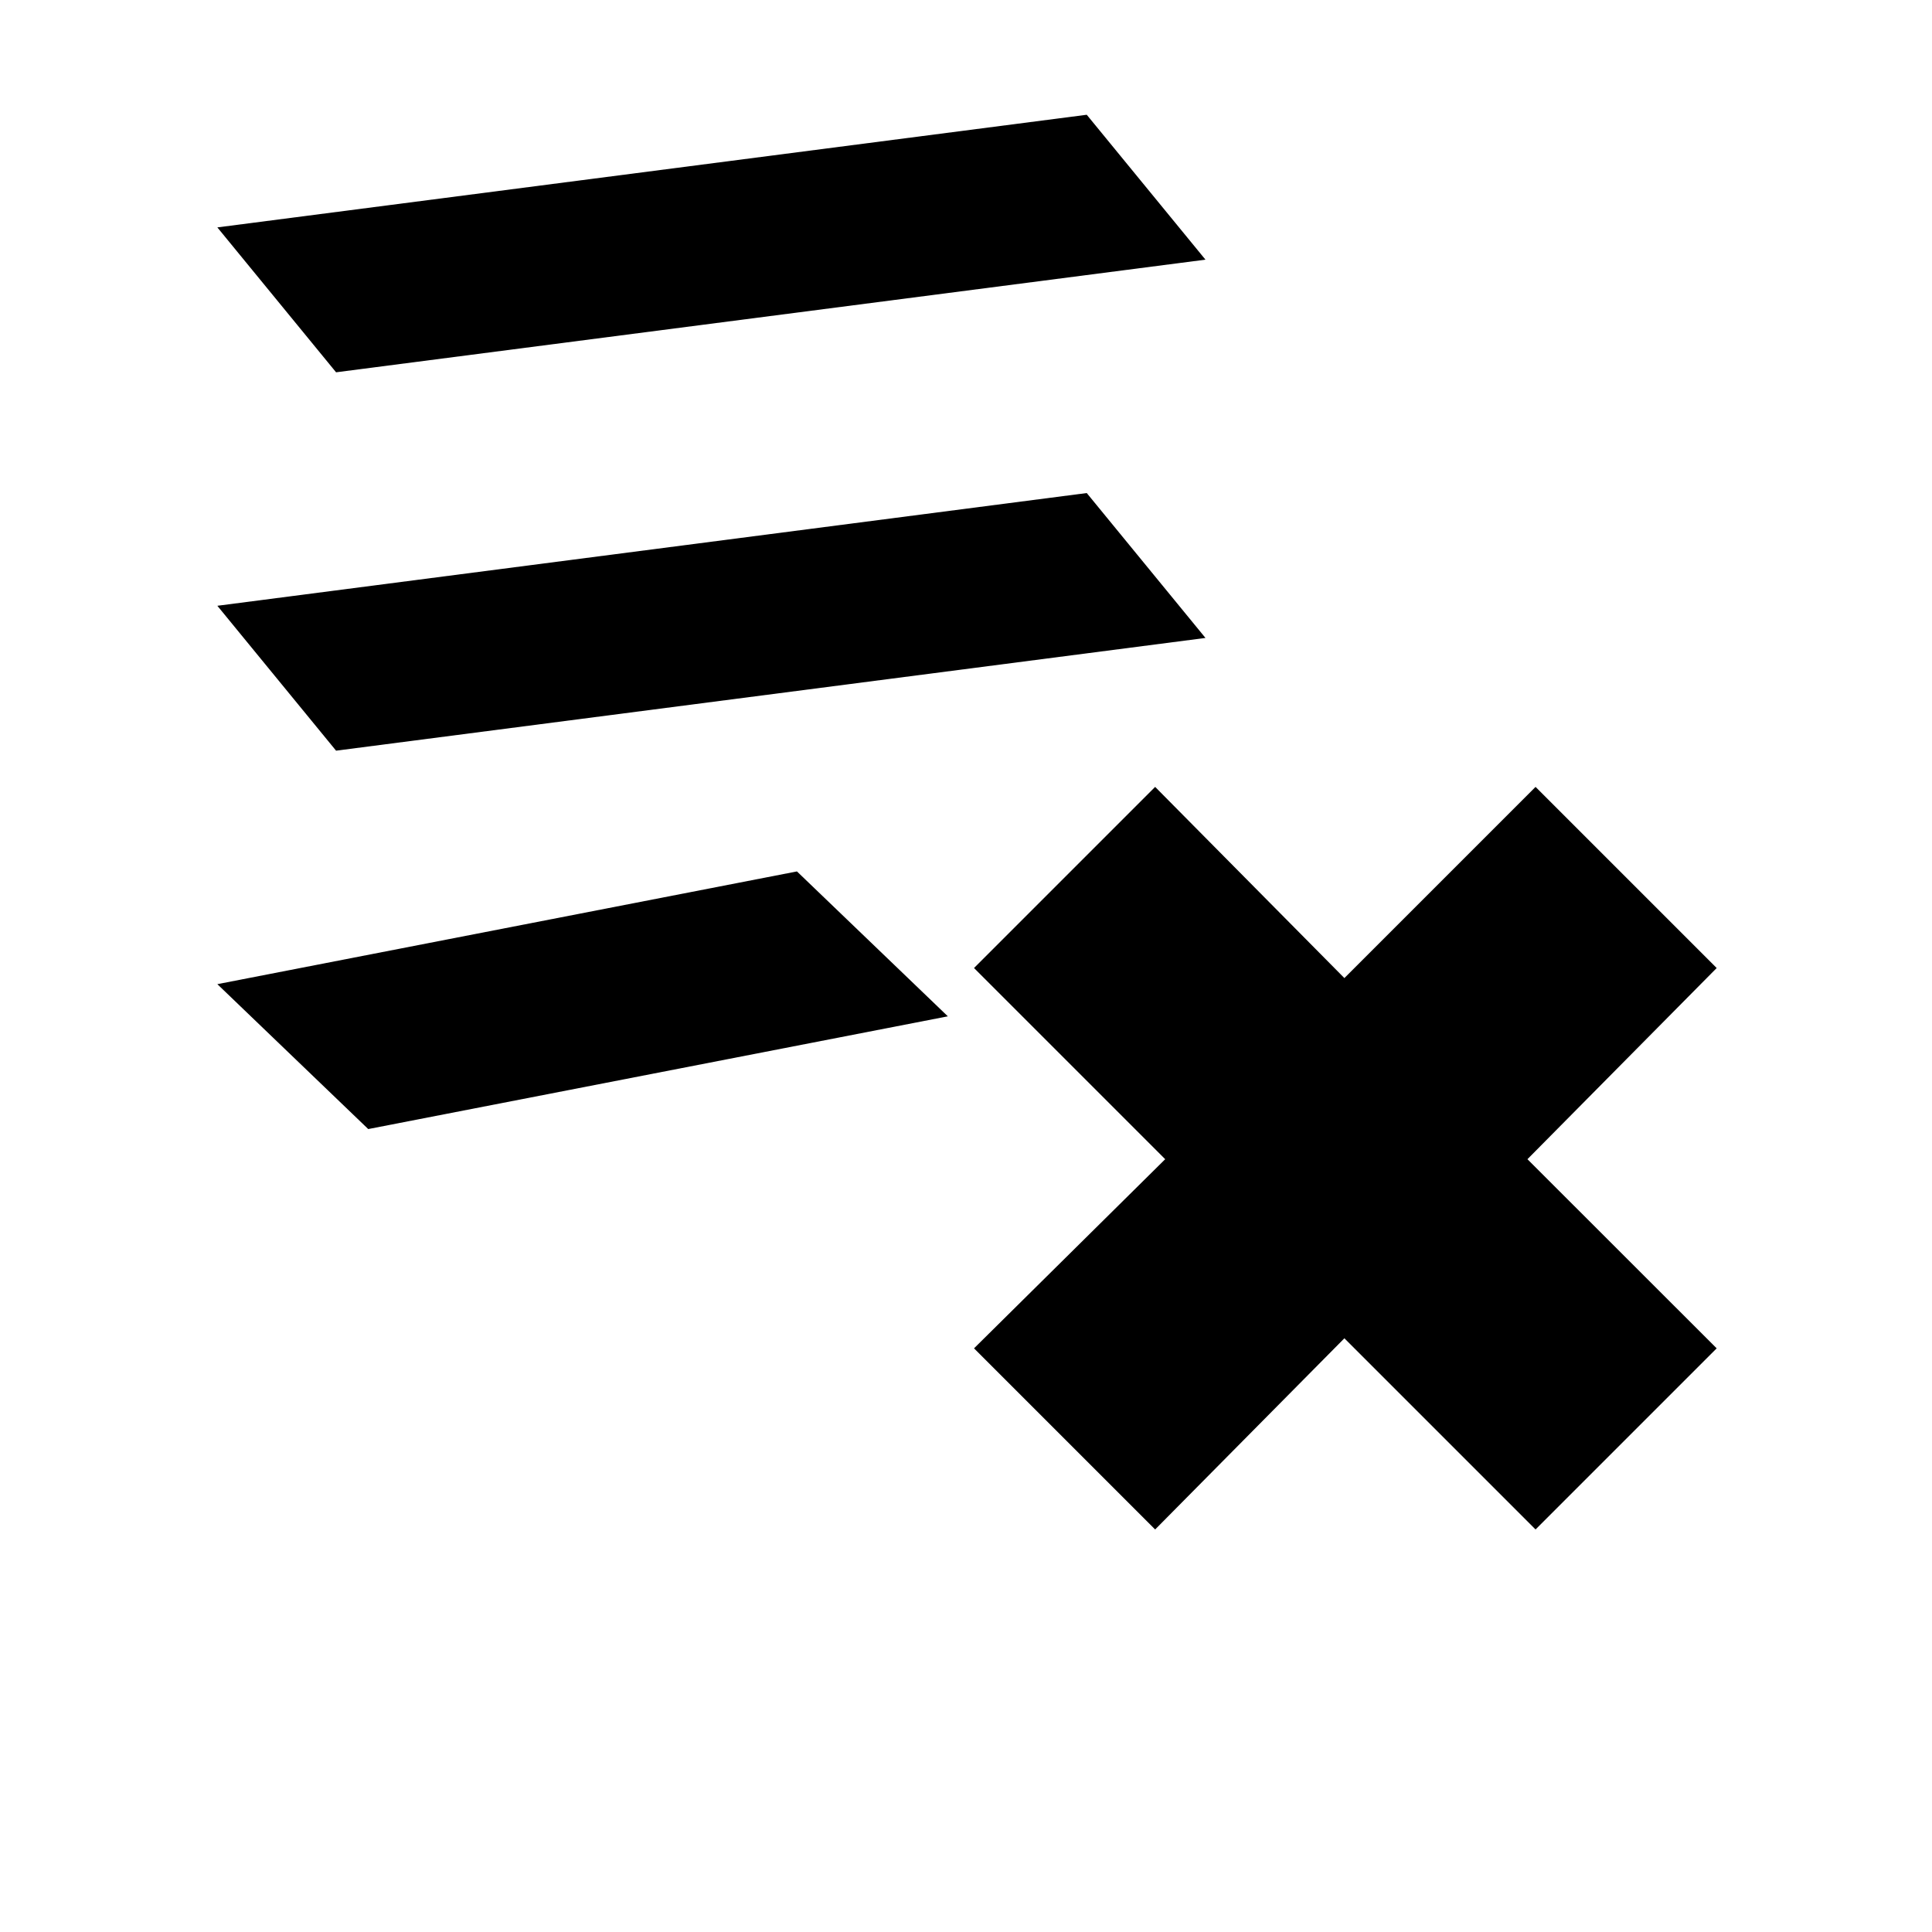 <svg xmlns="http://www.w3.org/2000/svg" height="20" width="20"><path d="m11.958 15.833-1.875-1.875L12.062 12l-1.979-1.979 1.875-1.875 1.959 1.979 1.979-1.979 1.875 1.875L15.812 12l1.959 1.958-1.875 1.875-1.979-1.979ZM2.25 10.188l6-1.167 1.562 1.5-6 1.167Zm0-3.917 9-1.167 1.229 1.5-9 1.167Zm0-3.917 9-1.166 1.229 1.5-9 1.166Z"/></svg>
